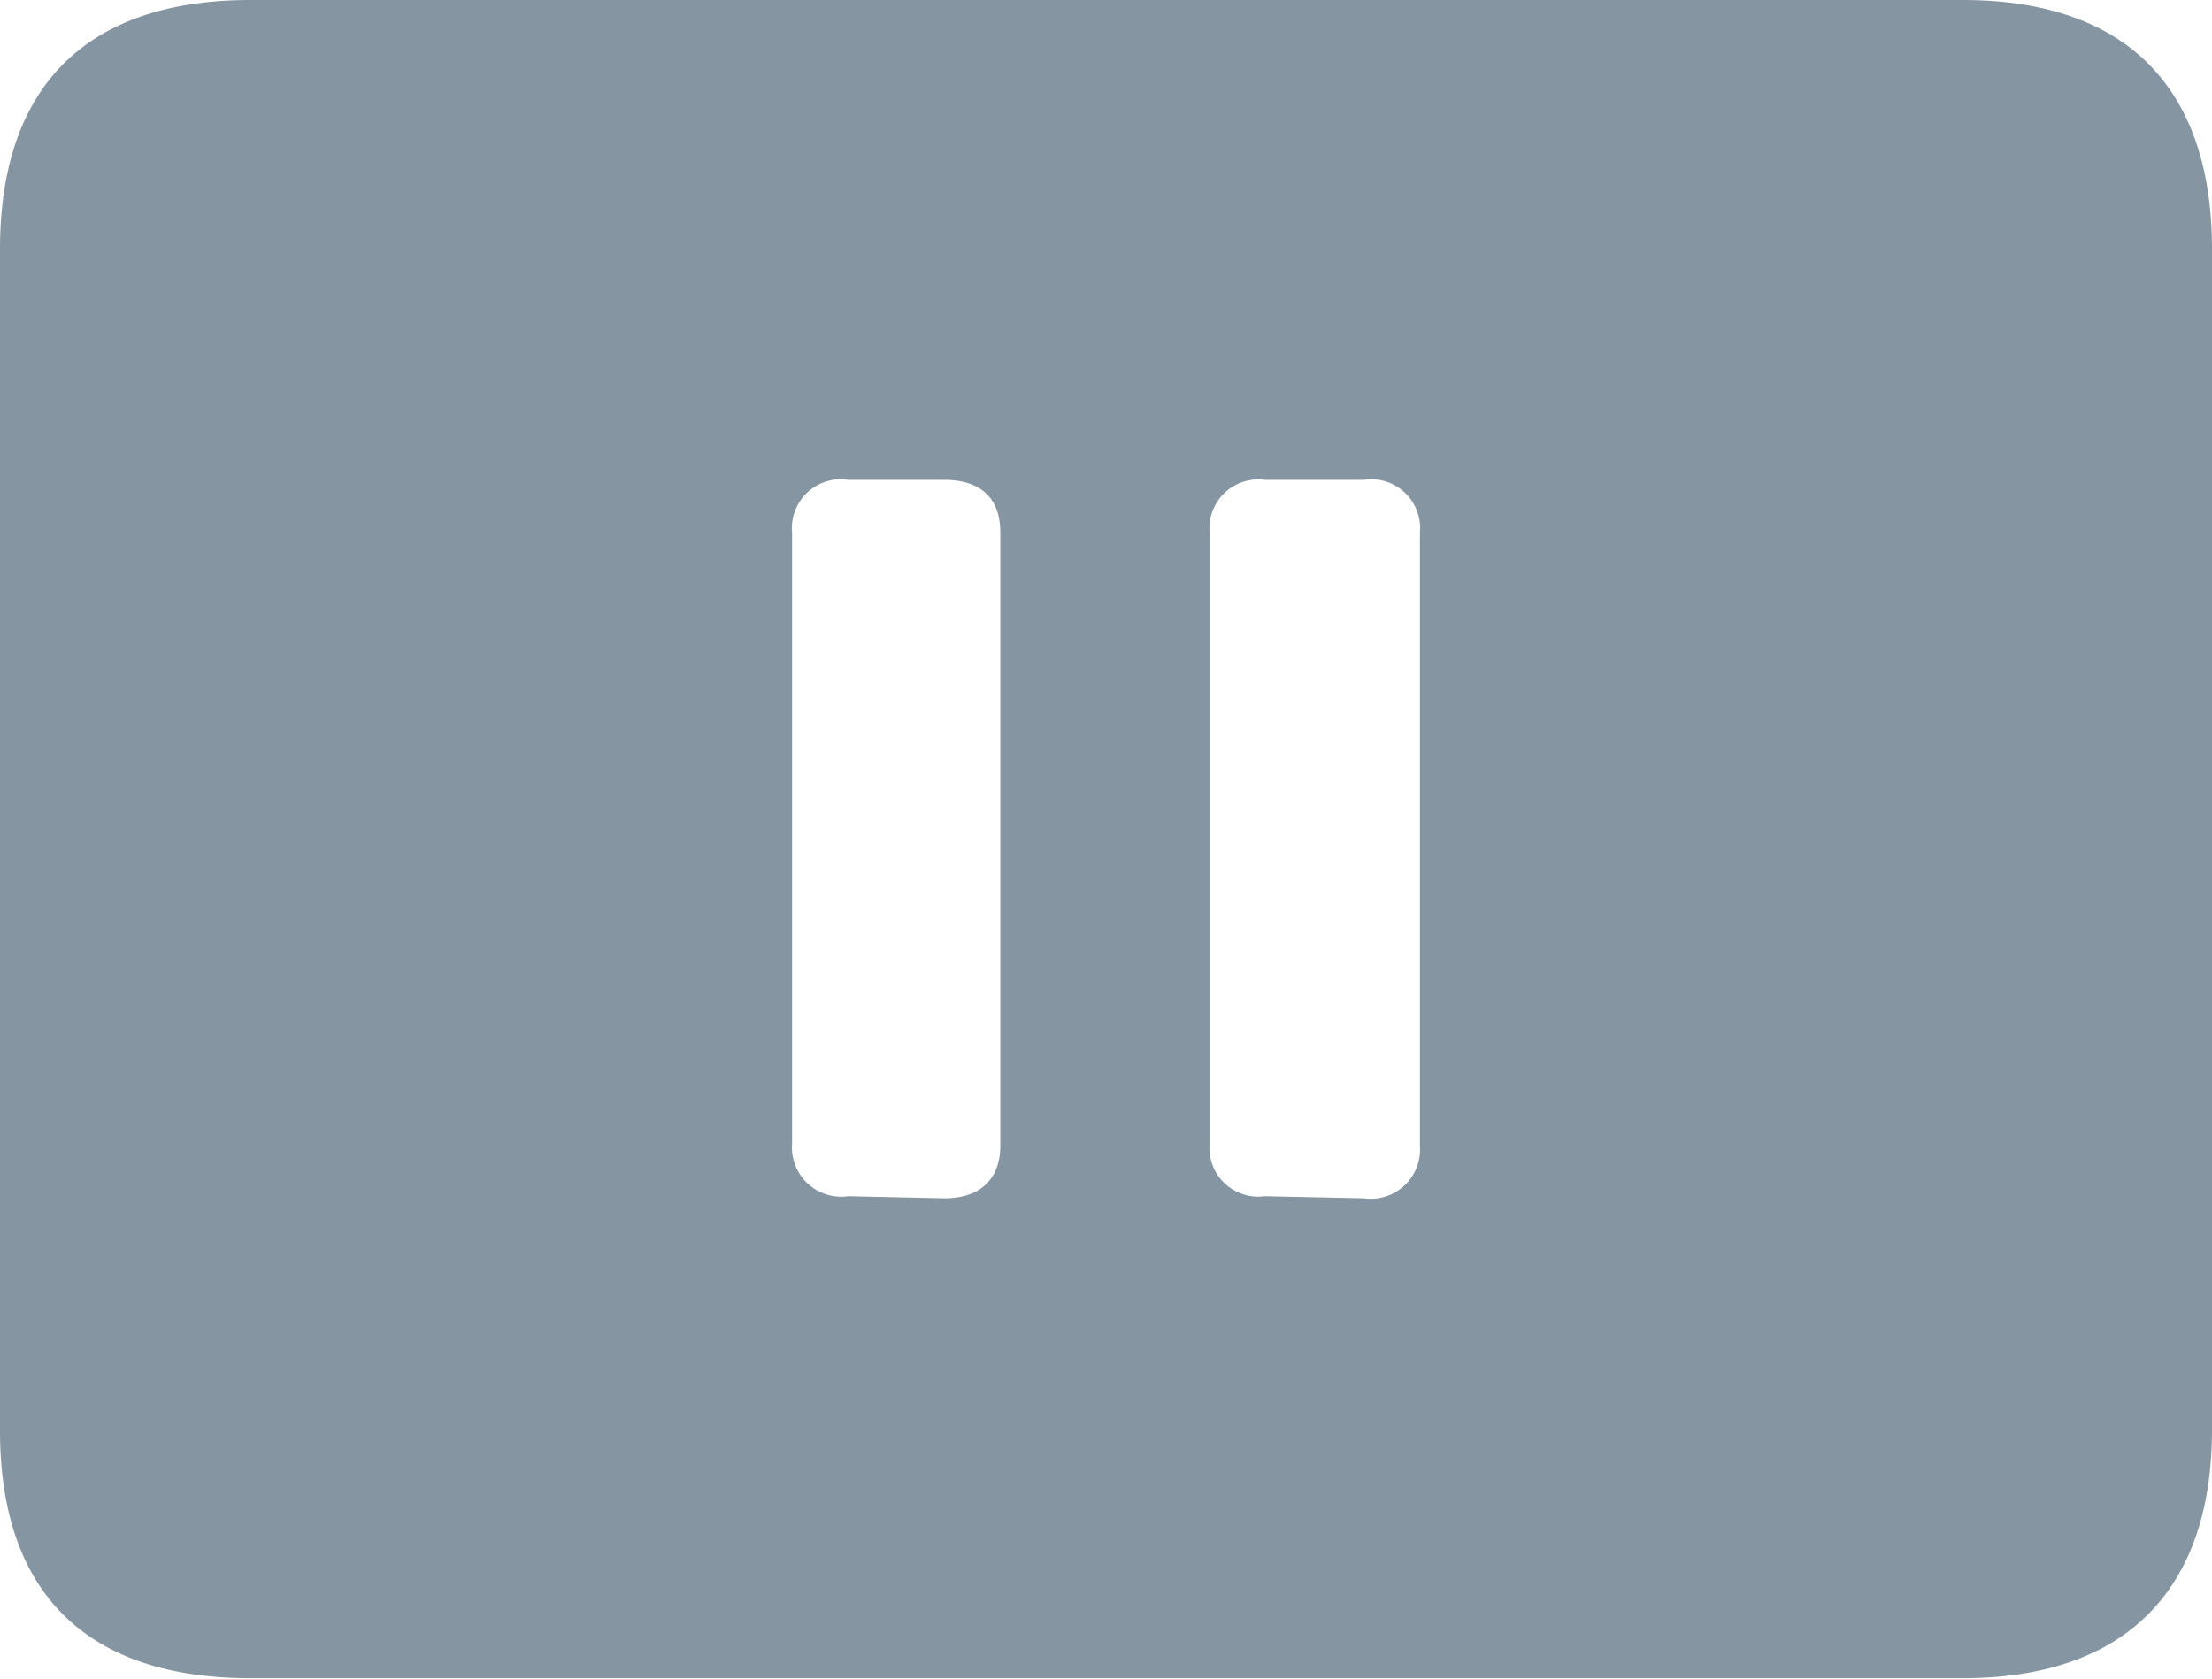 <svg xmlns="http://www.w3.org/2000/svg" viewBox="0 0 42.17 32.02"><g id="Layer_2" data-name="Layer 2"><g id="Layer_1-2" data-name="Layer 1"><g id="Ultralight-S"><path fill="#8595a1" d="M4.77,32H37.42c3.12,0,4.75-1.7,4.75-4.74V4.75C42.17,1.68,40.54,0,37.42,0H4.77C1.65,0,0,1.65,0,4.75V27.28C0,30.37,1.65,32,4.77,32Zm11.4-9.19a.94.94,0,0,1-1.07-1V10.15a.93.93,0,0,1,1.07-1H18c.74,0,1.07.39,1.07,1v11.7c0,.58-.33,1-1.07,1Zm7.94,0a.93.93,0,0,1-1.05-1V10.15a.93.93,0,0,1,1.05-1H26a.93.93,0,0,1,1.07,1v11.7a.94.94,0,0,1-1.07,1Z"/></g></g></g></svg>
